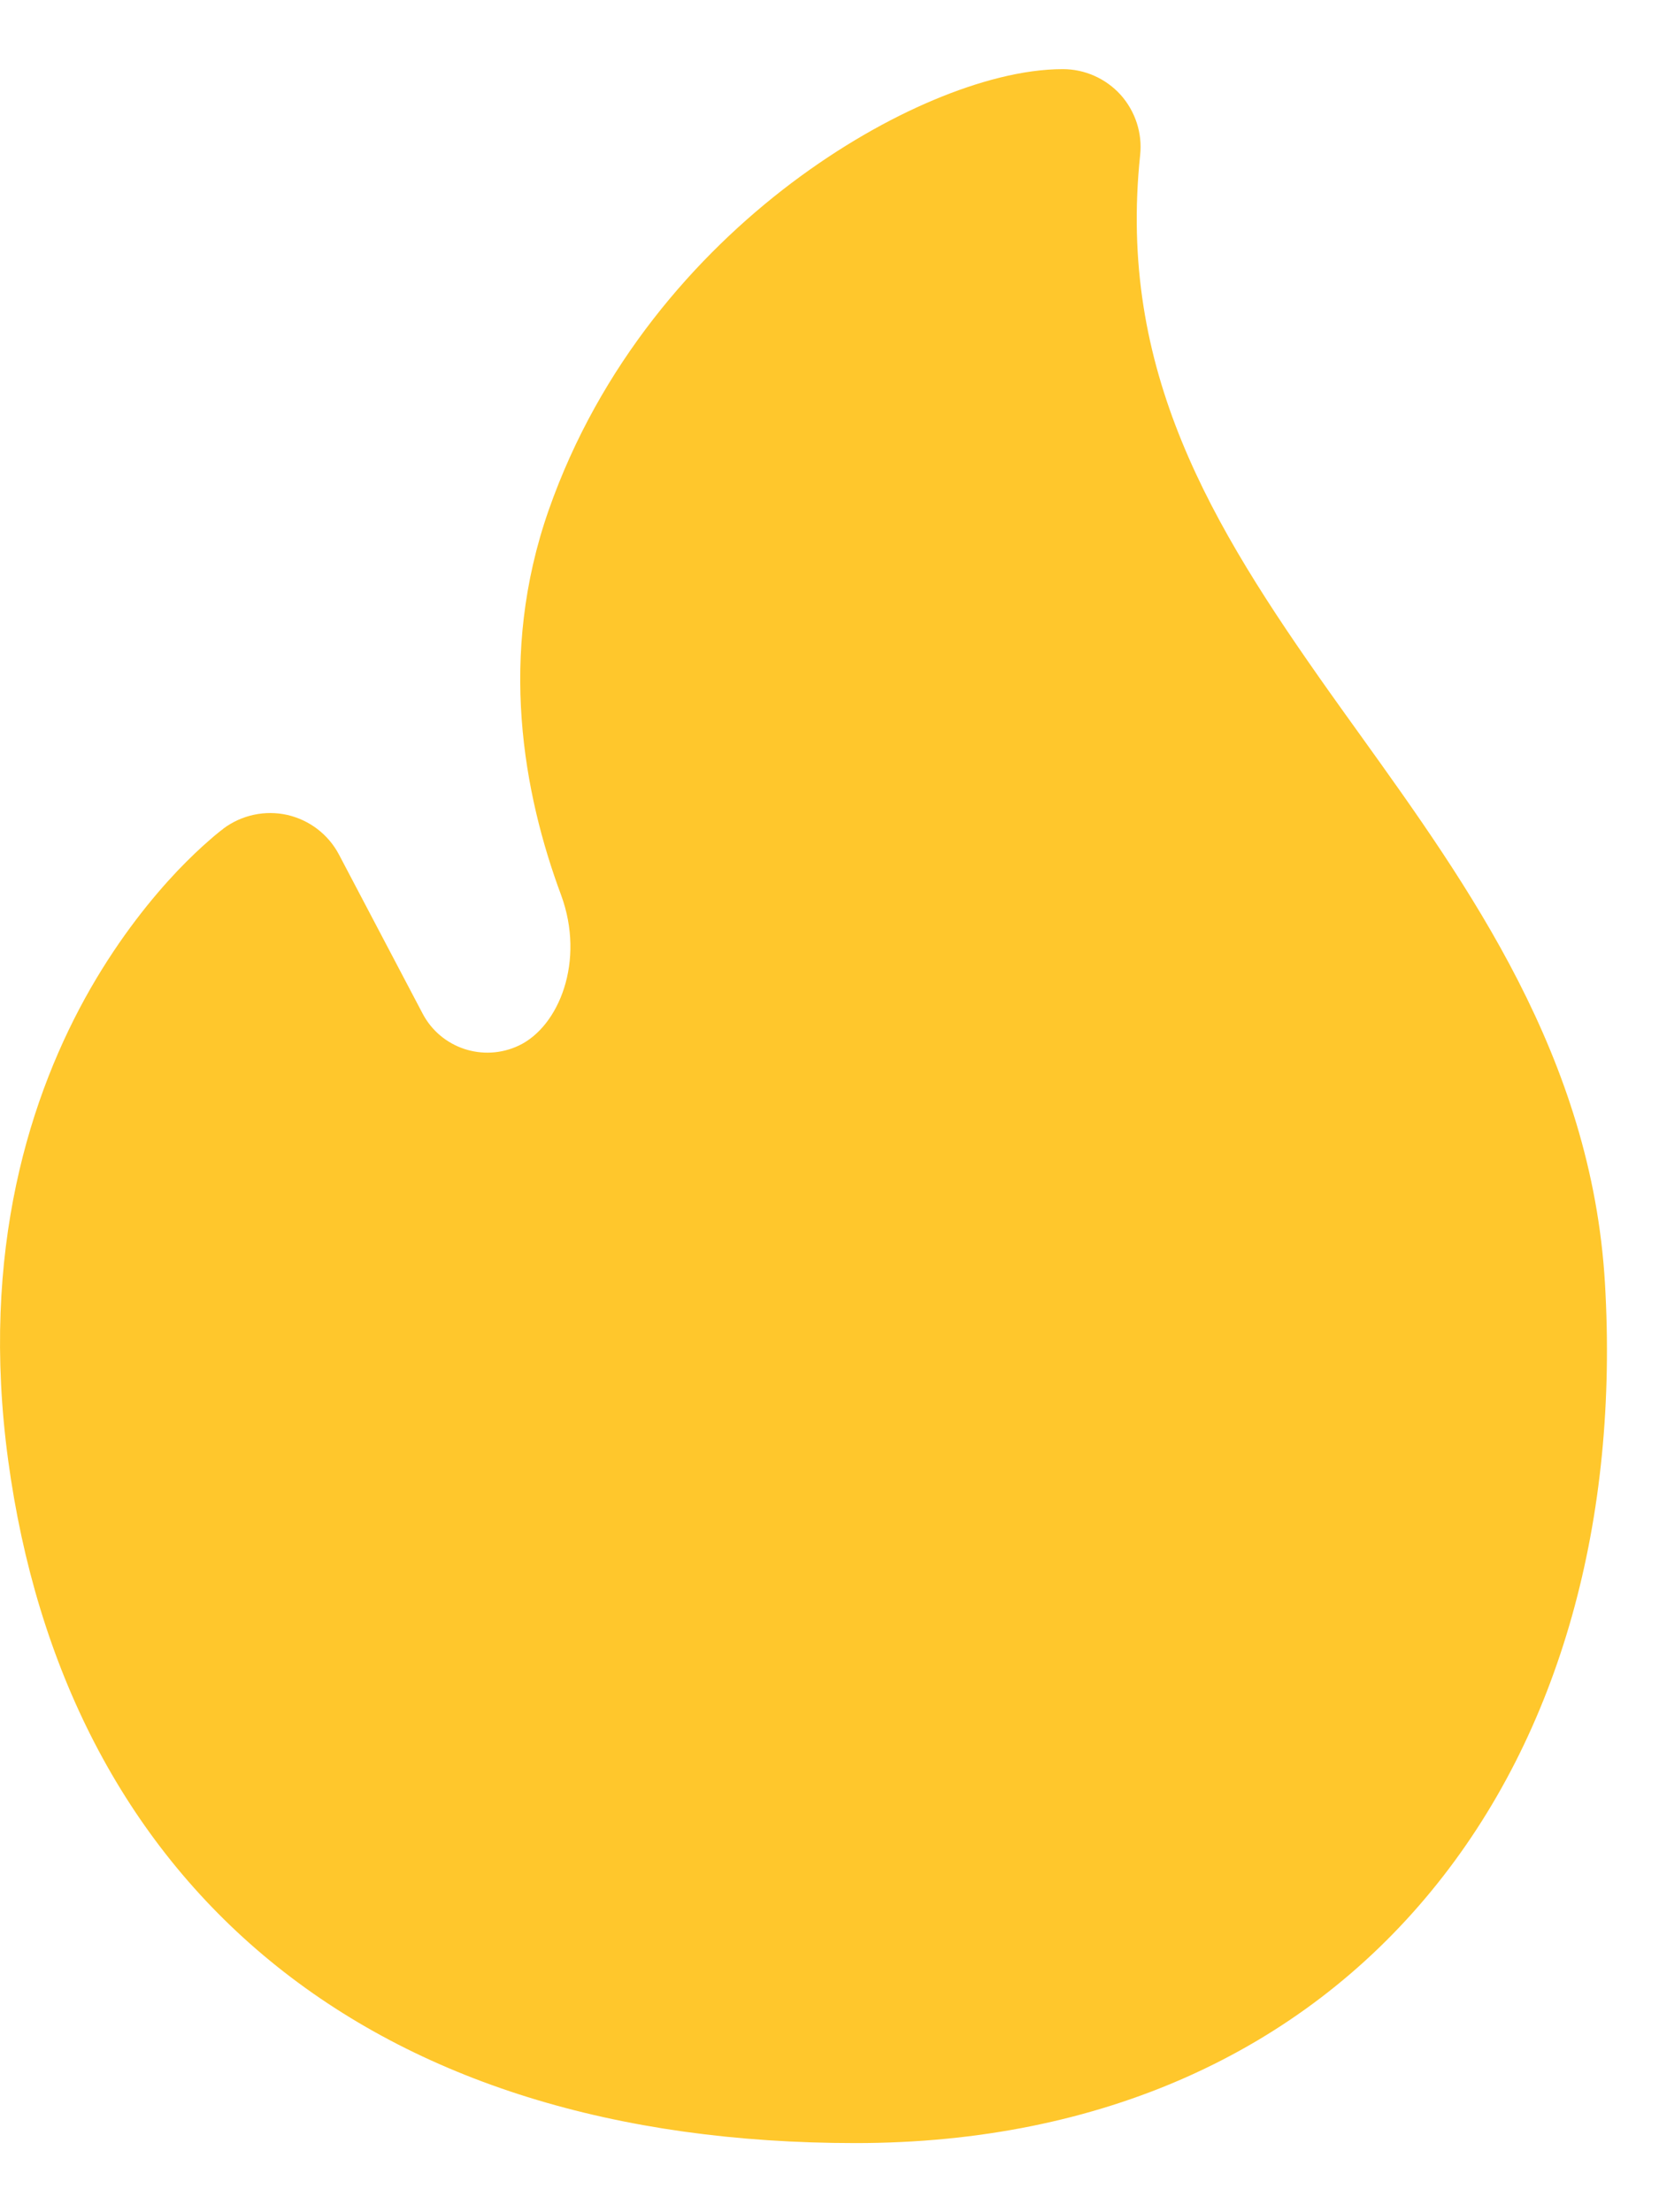 <svg width="12" height="16" viewBox="0 0 12 16" fill="none" xmlns="http://www.w3.org/2000/svg">
<path d="M1.617 5.992L1.615 5.994L1.613 5.996L1.605 6.002C1.599 6.007 1.591 6.012 1.582 6.02C1.564 6.034 1.54 6.054 1.511 6.08C1.453 6.13 1.375 6.203 1.284 6.298C1.104 6.488 0.873 6.77 0.656 7.147C0.22 7.908 -0.147 9.043 0.059 10.561C0.262 12.058 0.891 13.31 1.955 14.183C3.016 15.053 4.452 15.5 6.188 15.5C7.978 15.5 9.407 14.829 10.353 13.677C11.291 12.537 11.709 10.981 11.609 9.28C11.513 7.648 10.624 6.41 9.839 5.316C9.763 5.21 9.688 5.106 9.615 5.003C8.759 3.794 8.083 2.68 8.247 1.121C8.264 0.963 8.212 0.805 8.106 0.686C7.999 0.568 7.847 0.5 7.688 0.5C7.401 0.5 7.073 0.589 6.756 0.722C6.429 0.859 6.074 1.061 5.726 1.323C5.033 1.846 4.339 2.634 3.969 3.689C3.6 4.741 3.787 5.743 4.058 6.472C4.235 6.951 4.043 7.425 3.753 7.562C3.496 7.684 3.189 7.582 3.057 7.331L2.452 6.181C2.375 6.035 2.239 5.931 2.078 5.894C1.918 5.858 1.749 5.894 1.617 5.992Z" fill="#FFC72C"/>
</svg>
